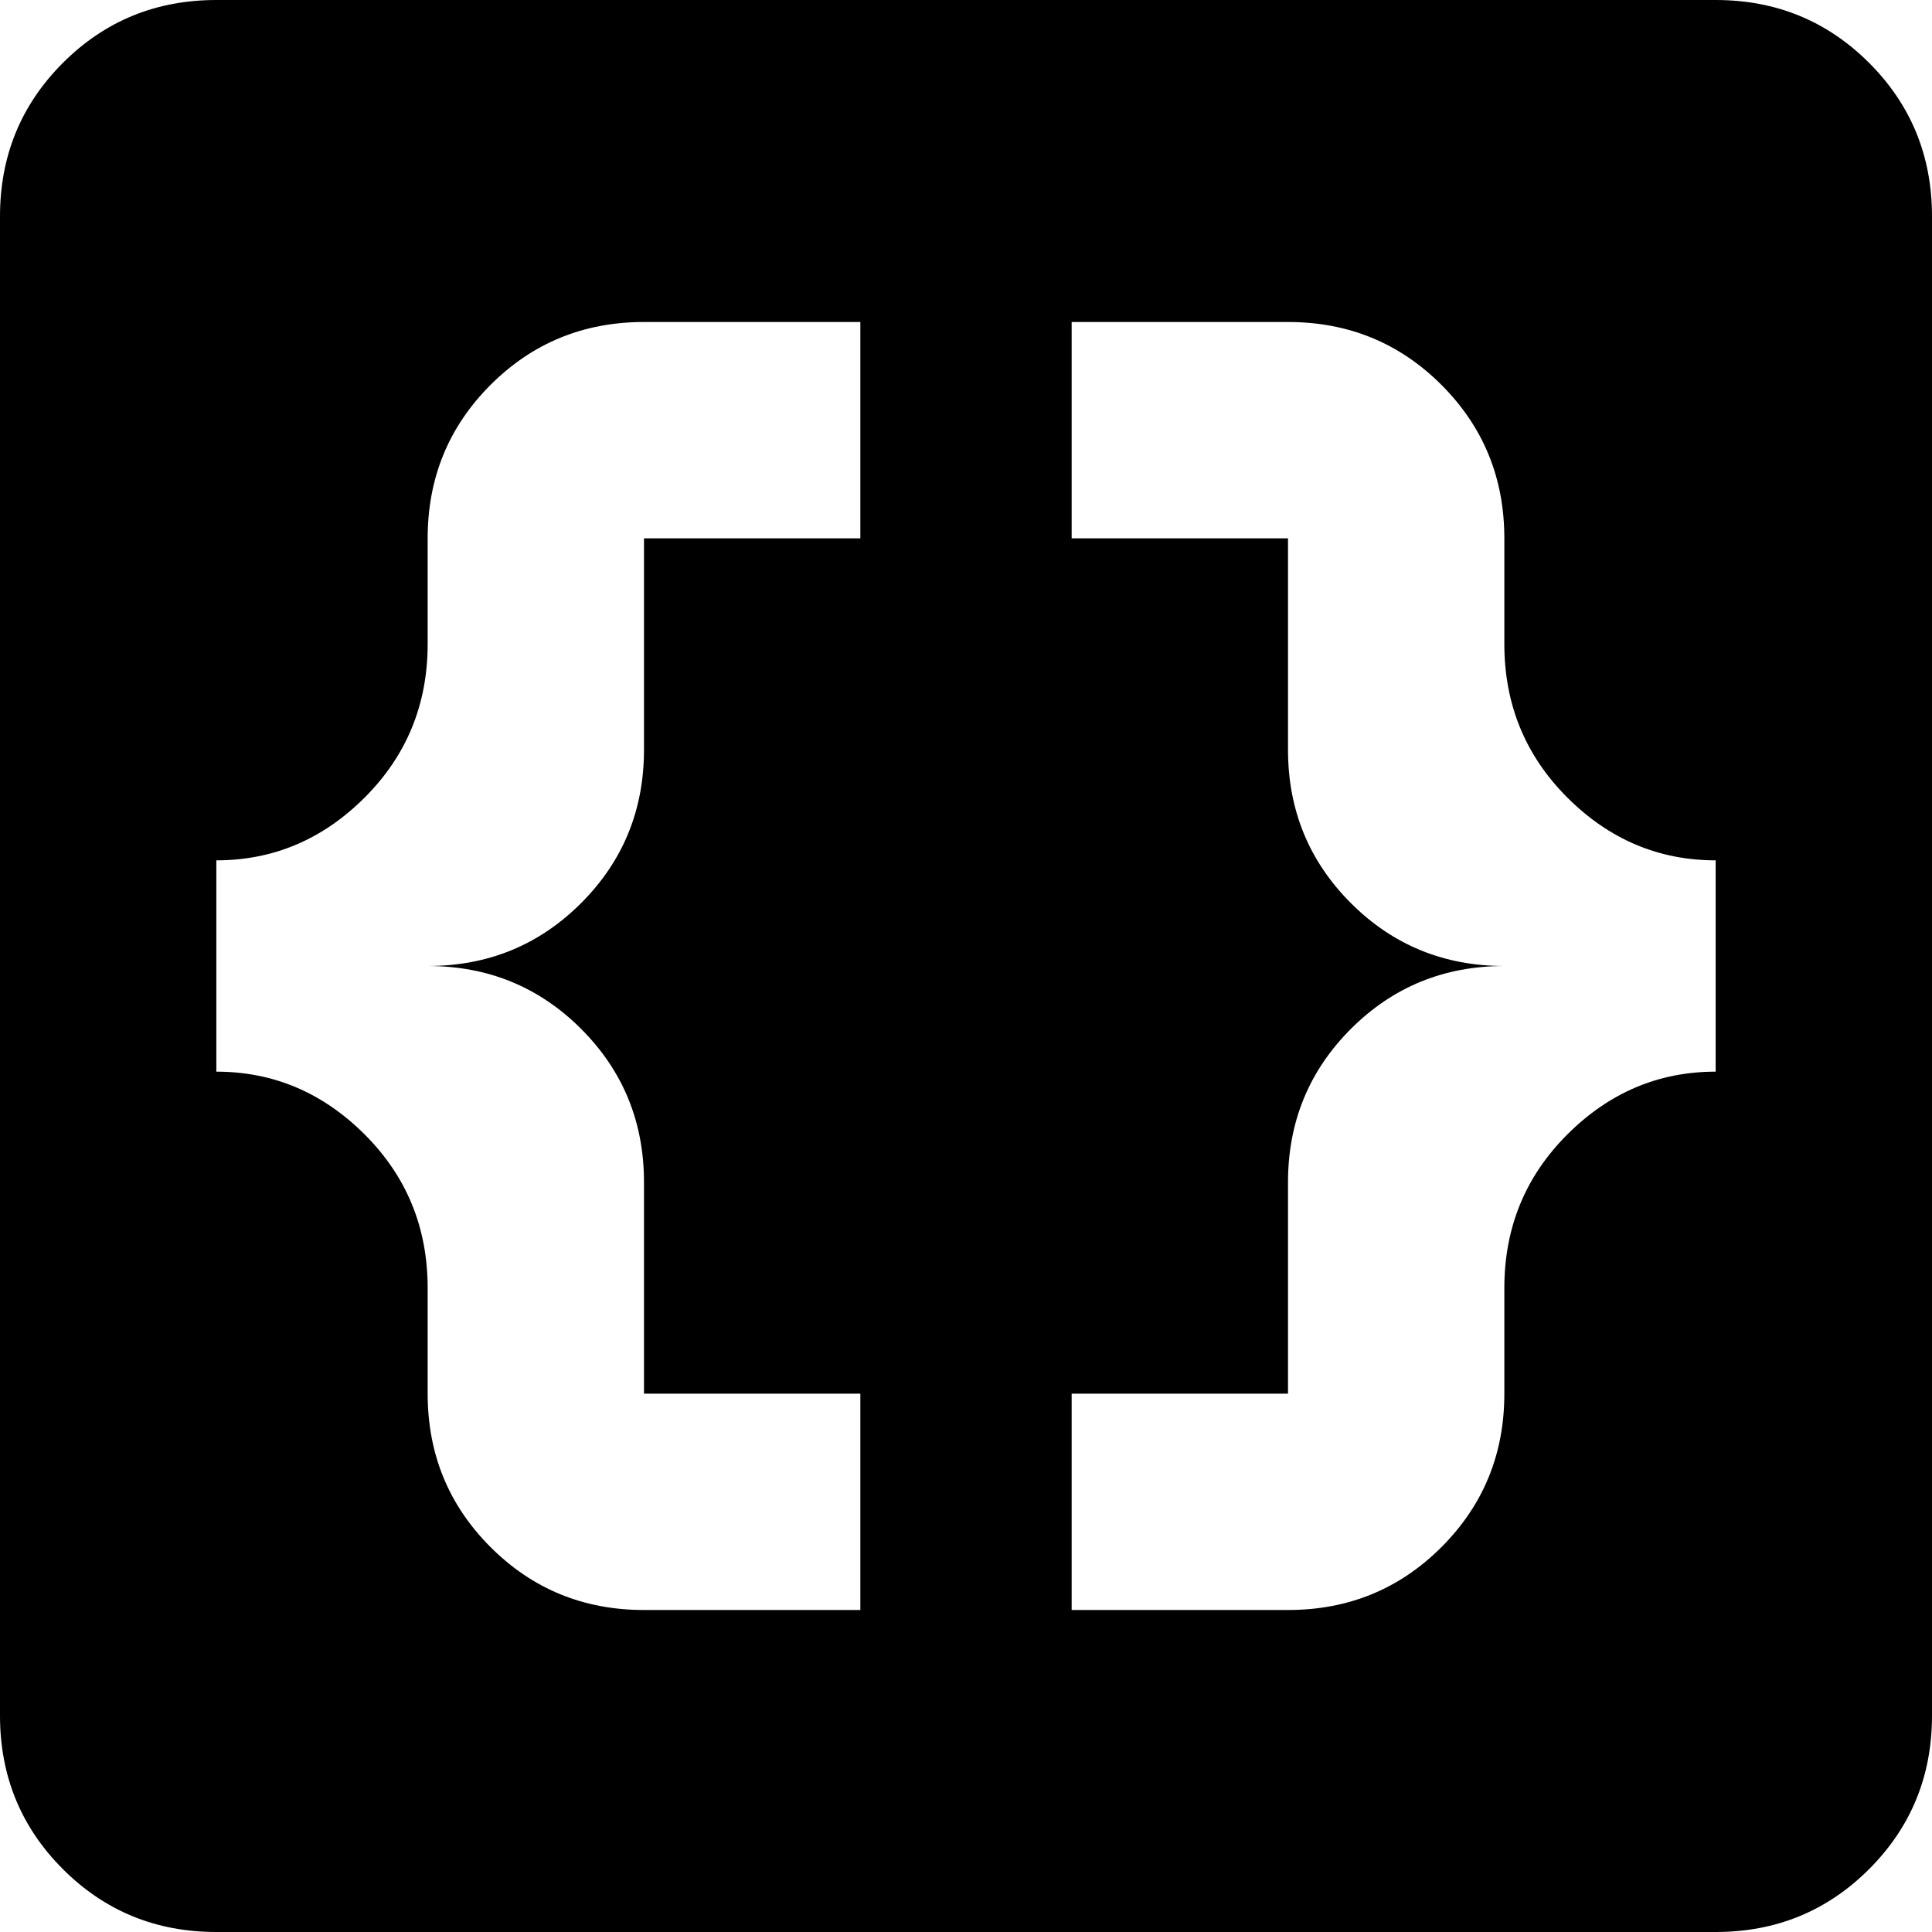 <svg xmlns="http://www.w3.org/2000/svg" viewBox="64 0 384 384">
      <g transform="scale(1 -1) translate(0 -384)">
        <path d="M405 384H107Q89 384 76.5 371.5Q64 359 64 341V43Q64 25 76.5 12.5Q89 0 107 0H405Q423 0 435.5 12.5Q448 25 448 43V341Q448 359 435.5 371.5Q423 384 405 384ZM235 277H192V235Q192 217 179.5 204.5Q167 192 149 192Q167 192 179.5 179.5Q192 167 192 149V107H235V64H192Q174 64 161.5 76.5Q149 89 149 107V128Q149 146 136.5 158.5Q124 171 107 171V213Q124 213 136.5 225.5Q149 238 149 256V277Q149 295 161.5 307.5Q174 320 192 320H235ZM405 171Q388 171 375.5 158.5Q363 146 363 128V107Q363 89 350.5 76.5Q338 64 320 64H277V107H320V149Q320 167 332.5 179.5Q345 192 363 192Q345 192 332.5 204.5Q320 217 320 235V277H277V320H320Q338 320 350.5 307.5Q363 295 363 277V256Q363 238 375.5 225.5Q388 213 405 213Z" />
      </g>
    </svg>